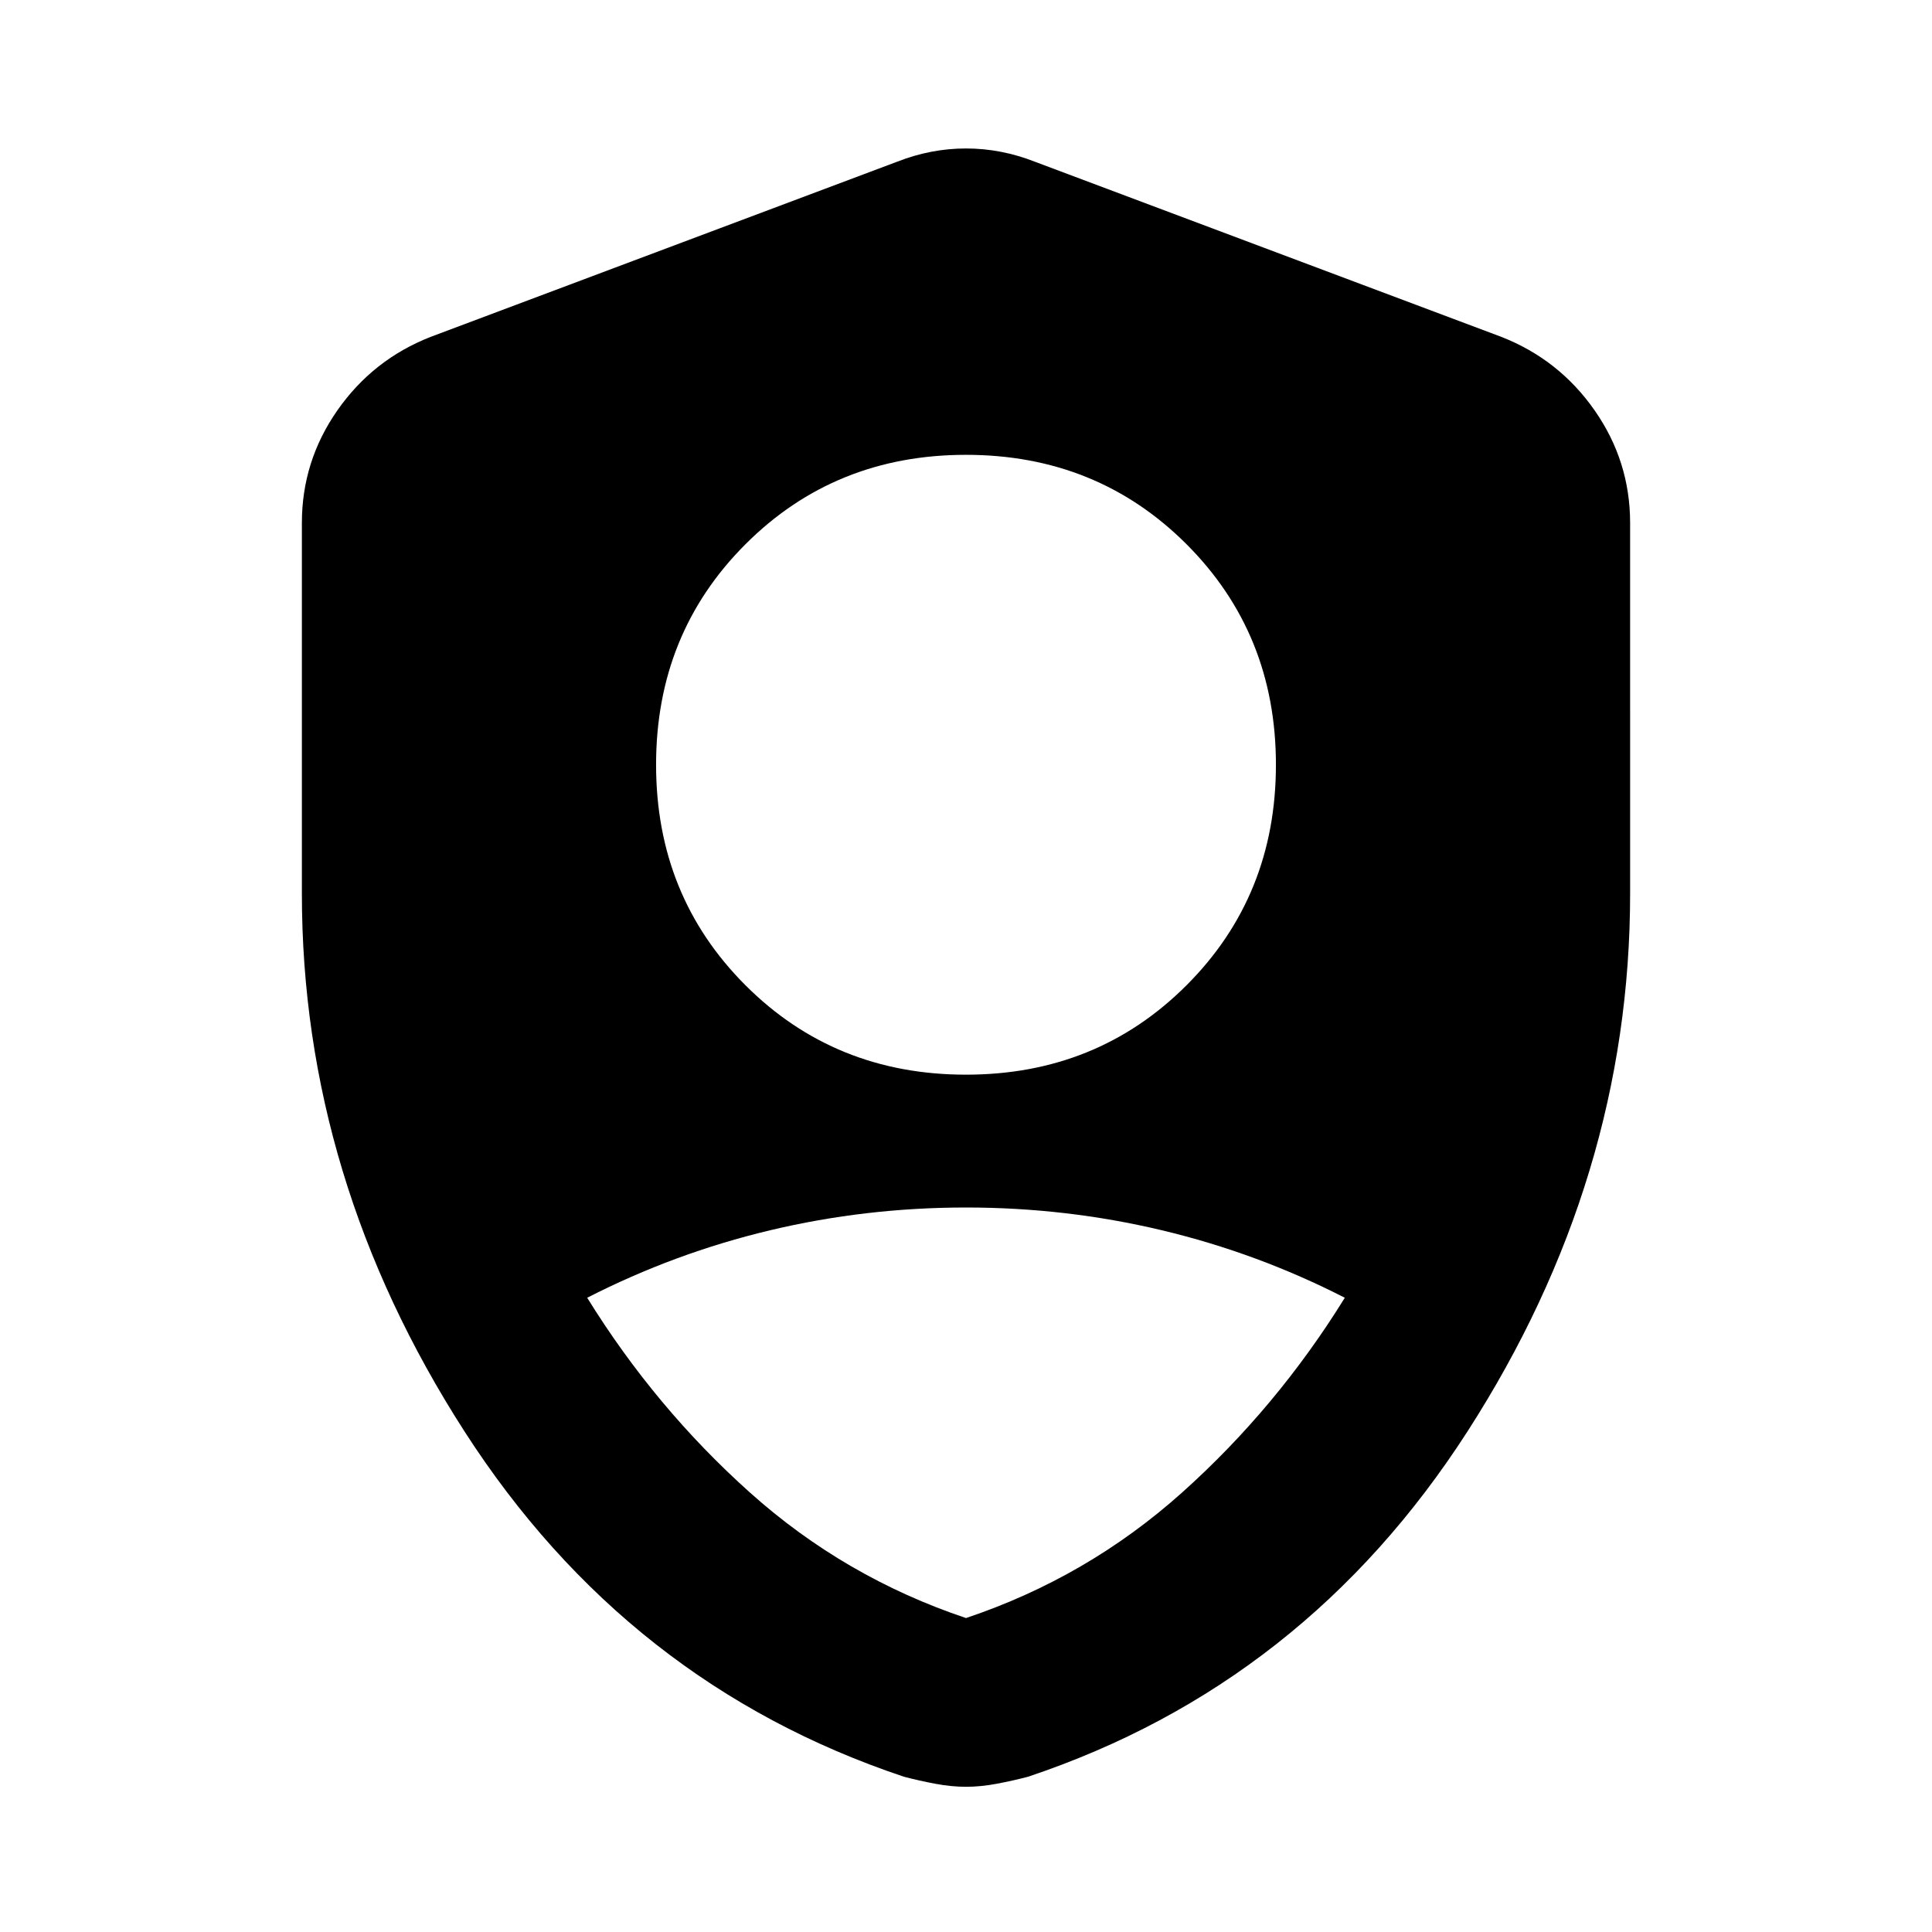 <svg xmlns="http://www.w3.org/2000/svg" height="24" viewBox="0 -960 960 960" width="24"><path d="M480-426.001q65.154 0 109.576-44.423Q633.999-514.846 633.999-580t-44.423-109.576Q545.154-733.999 480-733.999t-109.576 44.423Q326.001-645.154 326.001-580t44.423 109.576Q414.846-426.001 480-426.001ZM480-156q60.307-20.231 107.346-62.346 47.038-42.115 80.884-96.807-43.461-22.231-90.923-33.539-47.461-11.307-97.307-11.307-49.846 0-97.307 11.307-47.462 11.308-90.923 33.539 33.846 54.692 80.884 96.807Q419.693-176.231 480-156Zm0 83.845q-7.231 0-15.231-1.5t-15.615-3.5q-137.538-46-218.345-171.577Q150.001-374.308 150.001-516v-184.153q0-30.692 17.654-55.961 17.654-25.27 46.346-36.5l231.692-87q16.846-6.615 34.307-6.615 17.461 0 34.307 6.615l231.692 87q28.692 11.23 46.346 36.5 17.654 25.269 17.654 55.961V-516q0 141.692-80.808 267.268-80.807 125.577-218.345 171.577-7.615 2-15.615 3.5T480-72.155Z"/></svg>